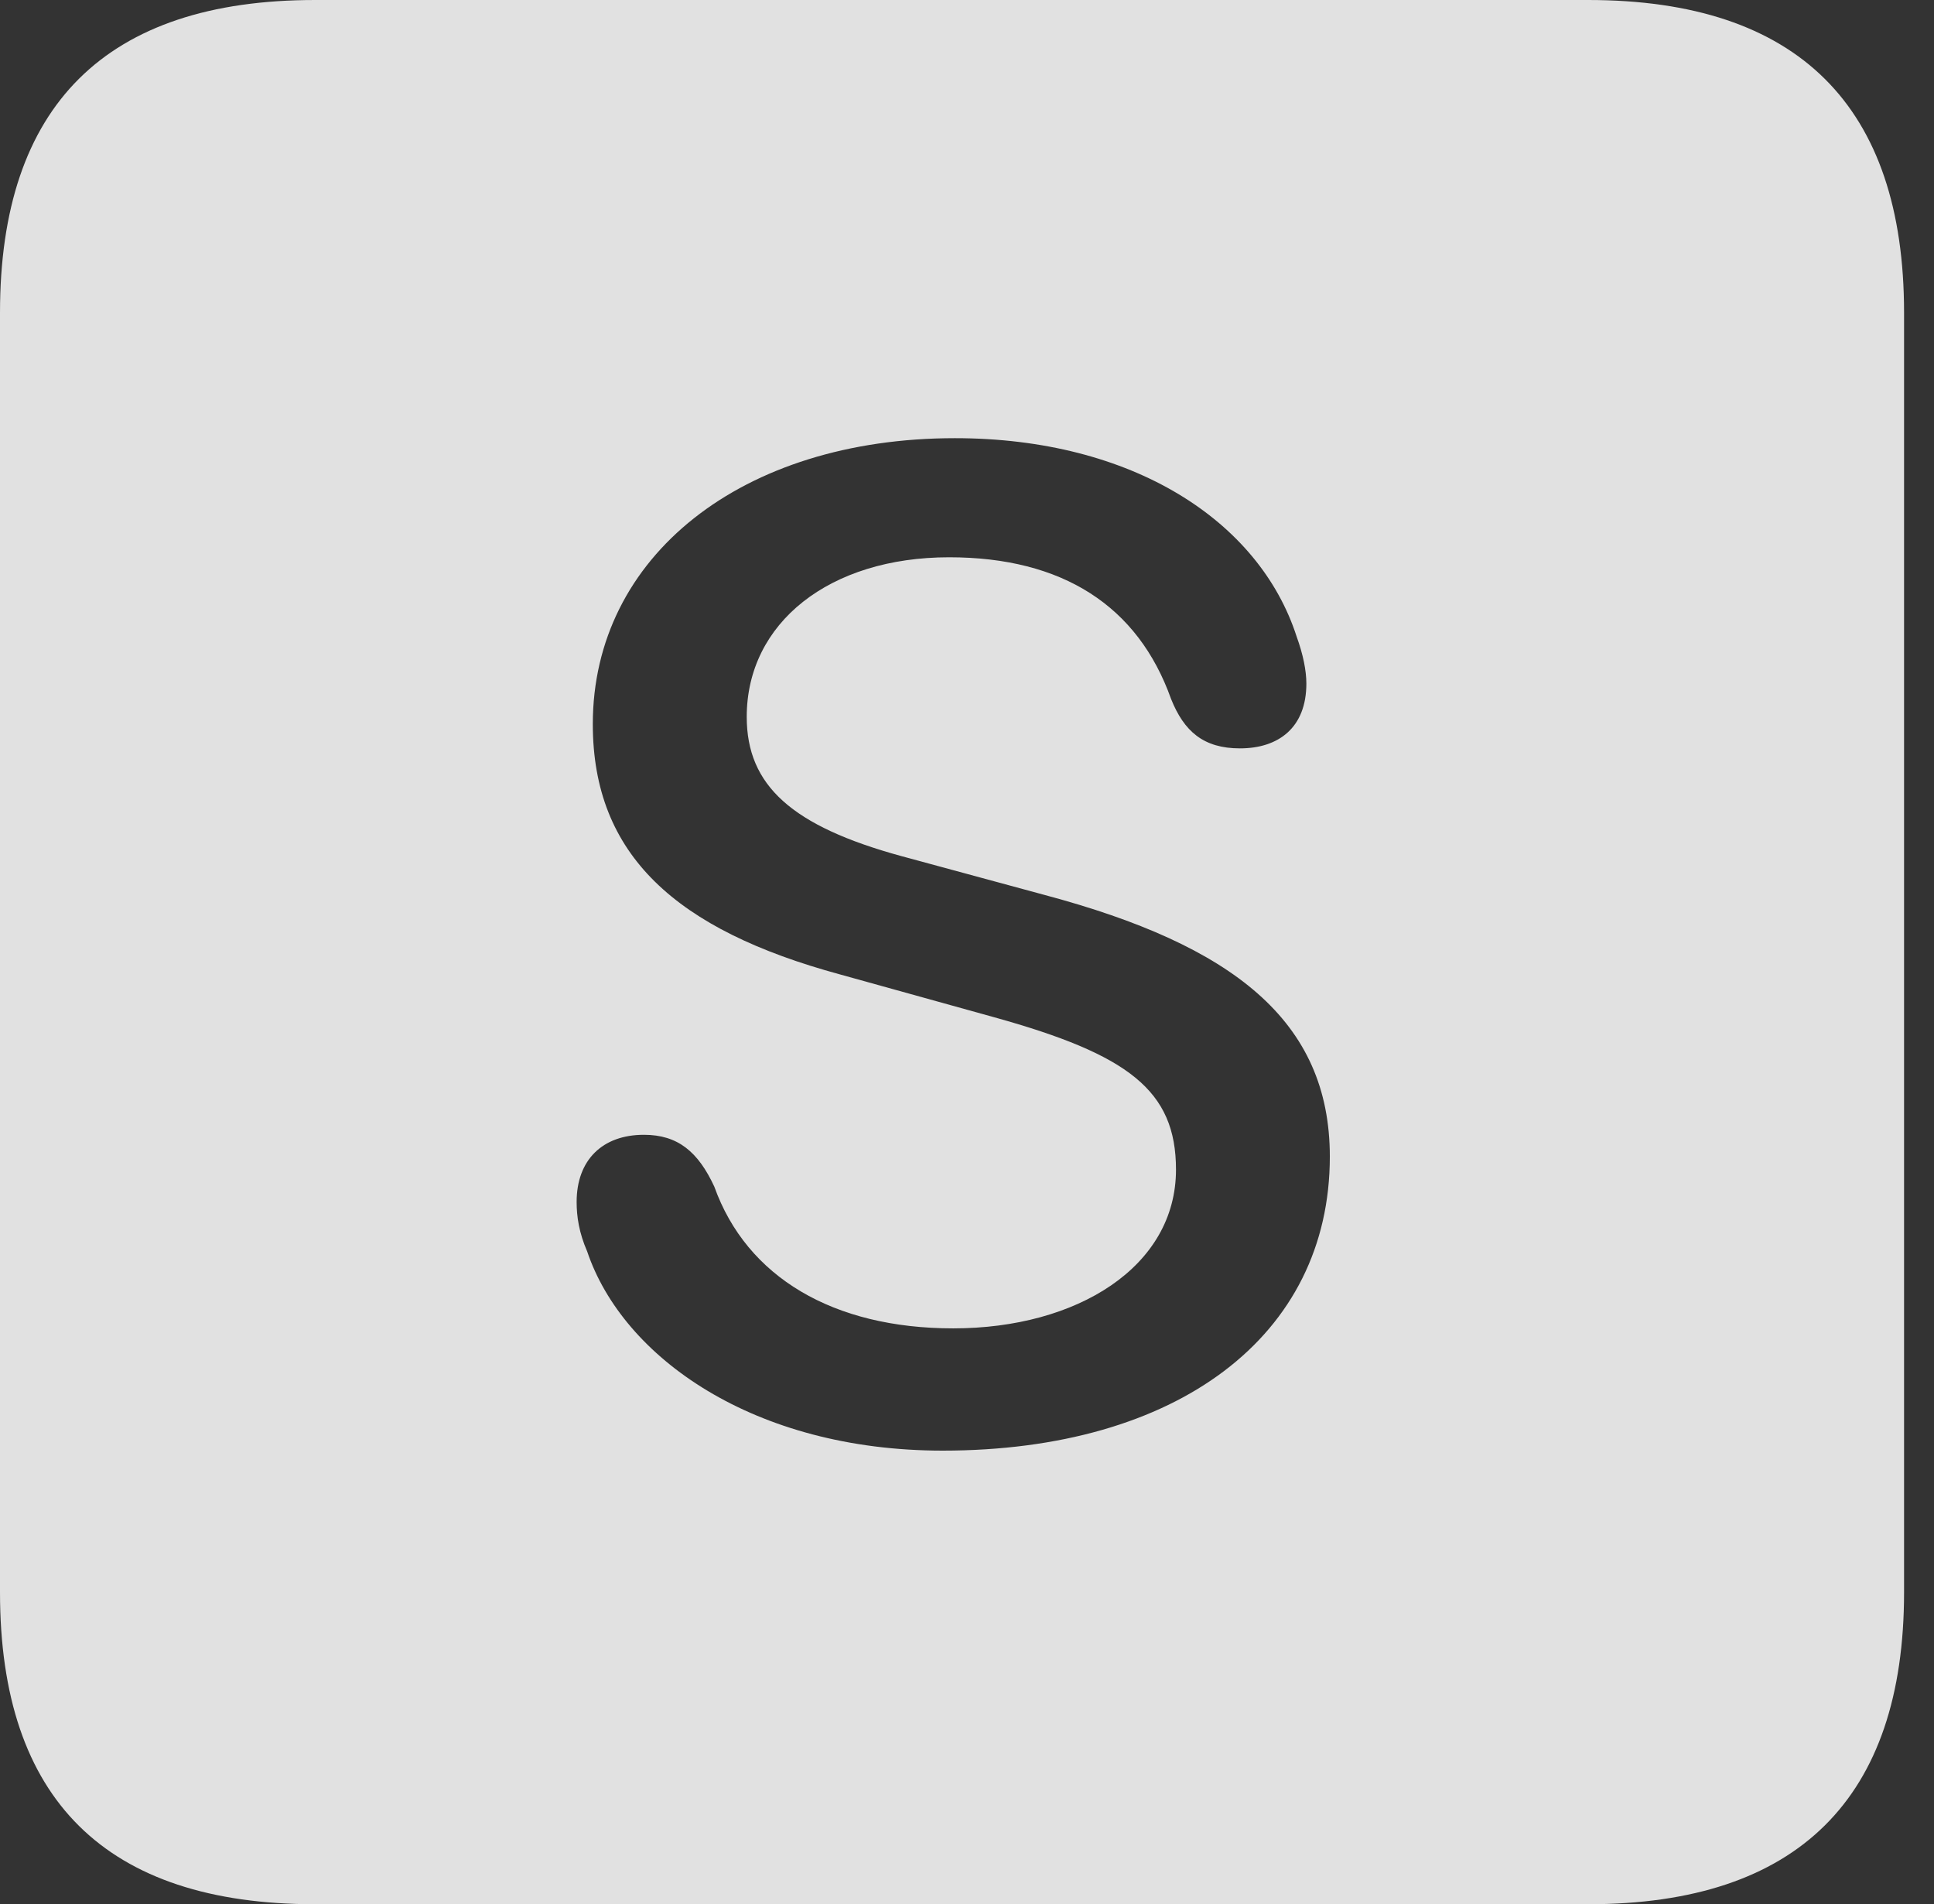 <?xml version="1.0" encoding="UTF-8"?>
<!--Generator: Apple Native CoreSVG 326-->
<!DOCTYPE svg
PUBLIC "-//W3C//DTD SVG 1.1//EN"
       "http://www.w3.org/Graphics/SVG/1.1/DTD/svg11.dtd">
<svg version="1.1" xmlns="http://www.w3.org/2000/svg" xmlns:xlink="http://www.w3.org/1999/xlink" viewBox="0 0 23.32 22.959">
 <rect x="0" y="0" width="23.32" height="22.959" fill="#333333" stroke="none"/>
 <g>
  <rect height="22.959" opacity="0" width="23.32" x="0" y="0"/>
  <path d="M22.959 3.77L22.959 19.199C22.959 21.68 21.68 22.959 19.15 22.959L3.799 22.959C1.279 22.959 0 21.699 0 19.199L0 3.77C0 1.27 1.279 0 3.799 0L19.15 0C21.68 0 22.959 1.279 22.959 3.77ZM7.148 8.73C7.148 10.312 8.154 11.211 10.127 11.748L11.992 12.266C13.604 12.715 14.18 13.145 14.18 14.102C14.18 15.273 12.988 16.016 11.494 16.016C10.049 16.016 9.004 15.4 8.613 14.307C8.418 13.887 8.174 13.682 7.764 13.682C7.266 13.682 6.953 13.984 6.953 14.492C6.953 14.668 6.982 14.863 7.08 15.088C7.51 16.367 9.092 17.49 11.367 17.49C14.19 17.49 16.035 16.113 16.035 13.945C16.035 12.305 14.863 11.396 12.598 10.791L10.869 10.322C9.551 9.961 9.004 9.473 9.004 8.643C9.004 7.51 10 6.719 11.445 6.719C12.812 6.719 13.721 7.305 14.121 8.428C14.277 8.818 14.512 9.023 14.951 9.023C15.42 9.023 15.752 8.77 15.752 8.242C15.752 8.086 15.713 7.891 15.635 7.676C15.185 6.279 13.652 5.283 11.514 5.283C8.945 5.283 7.148 6.709 7.148 8.73Z" fill="white" fill-opacity="0.85"/>
 </g>
</svg>
